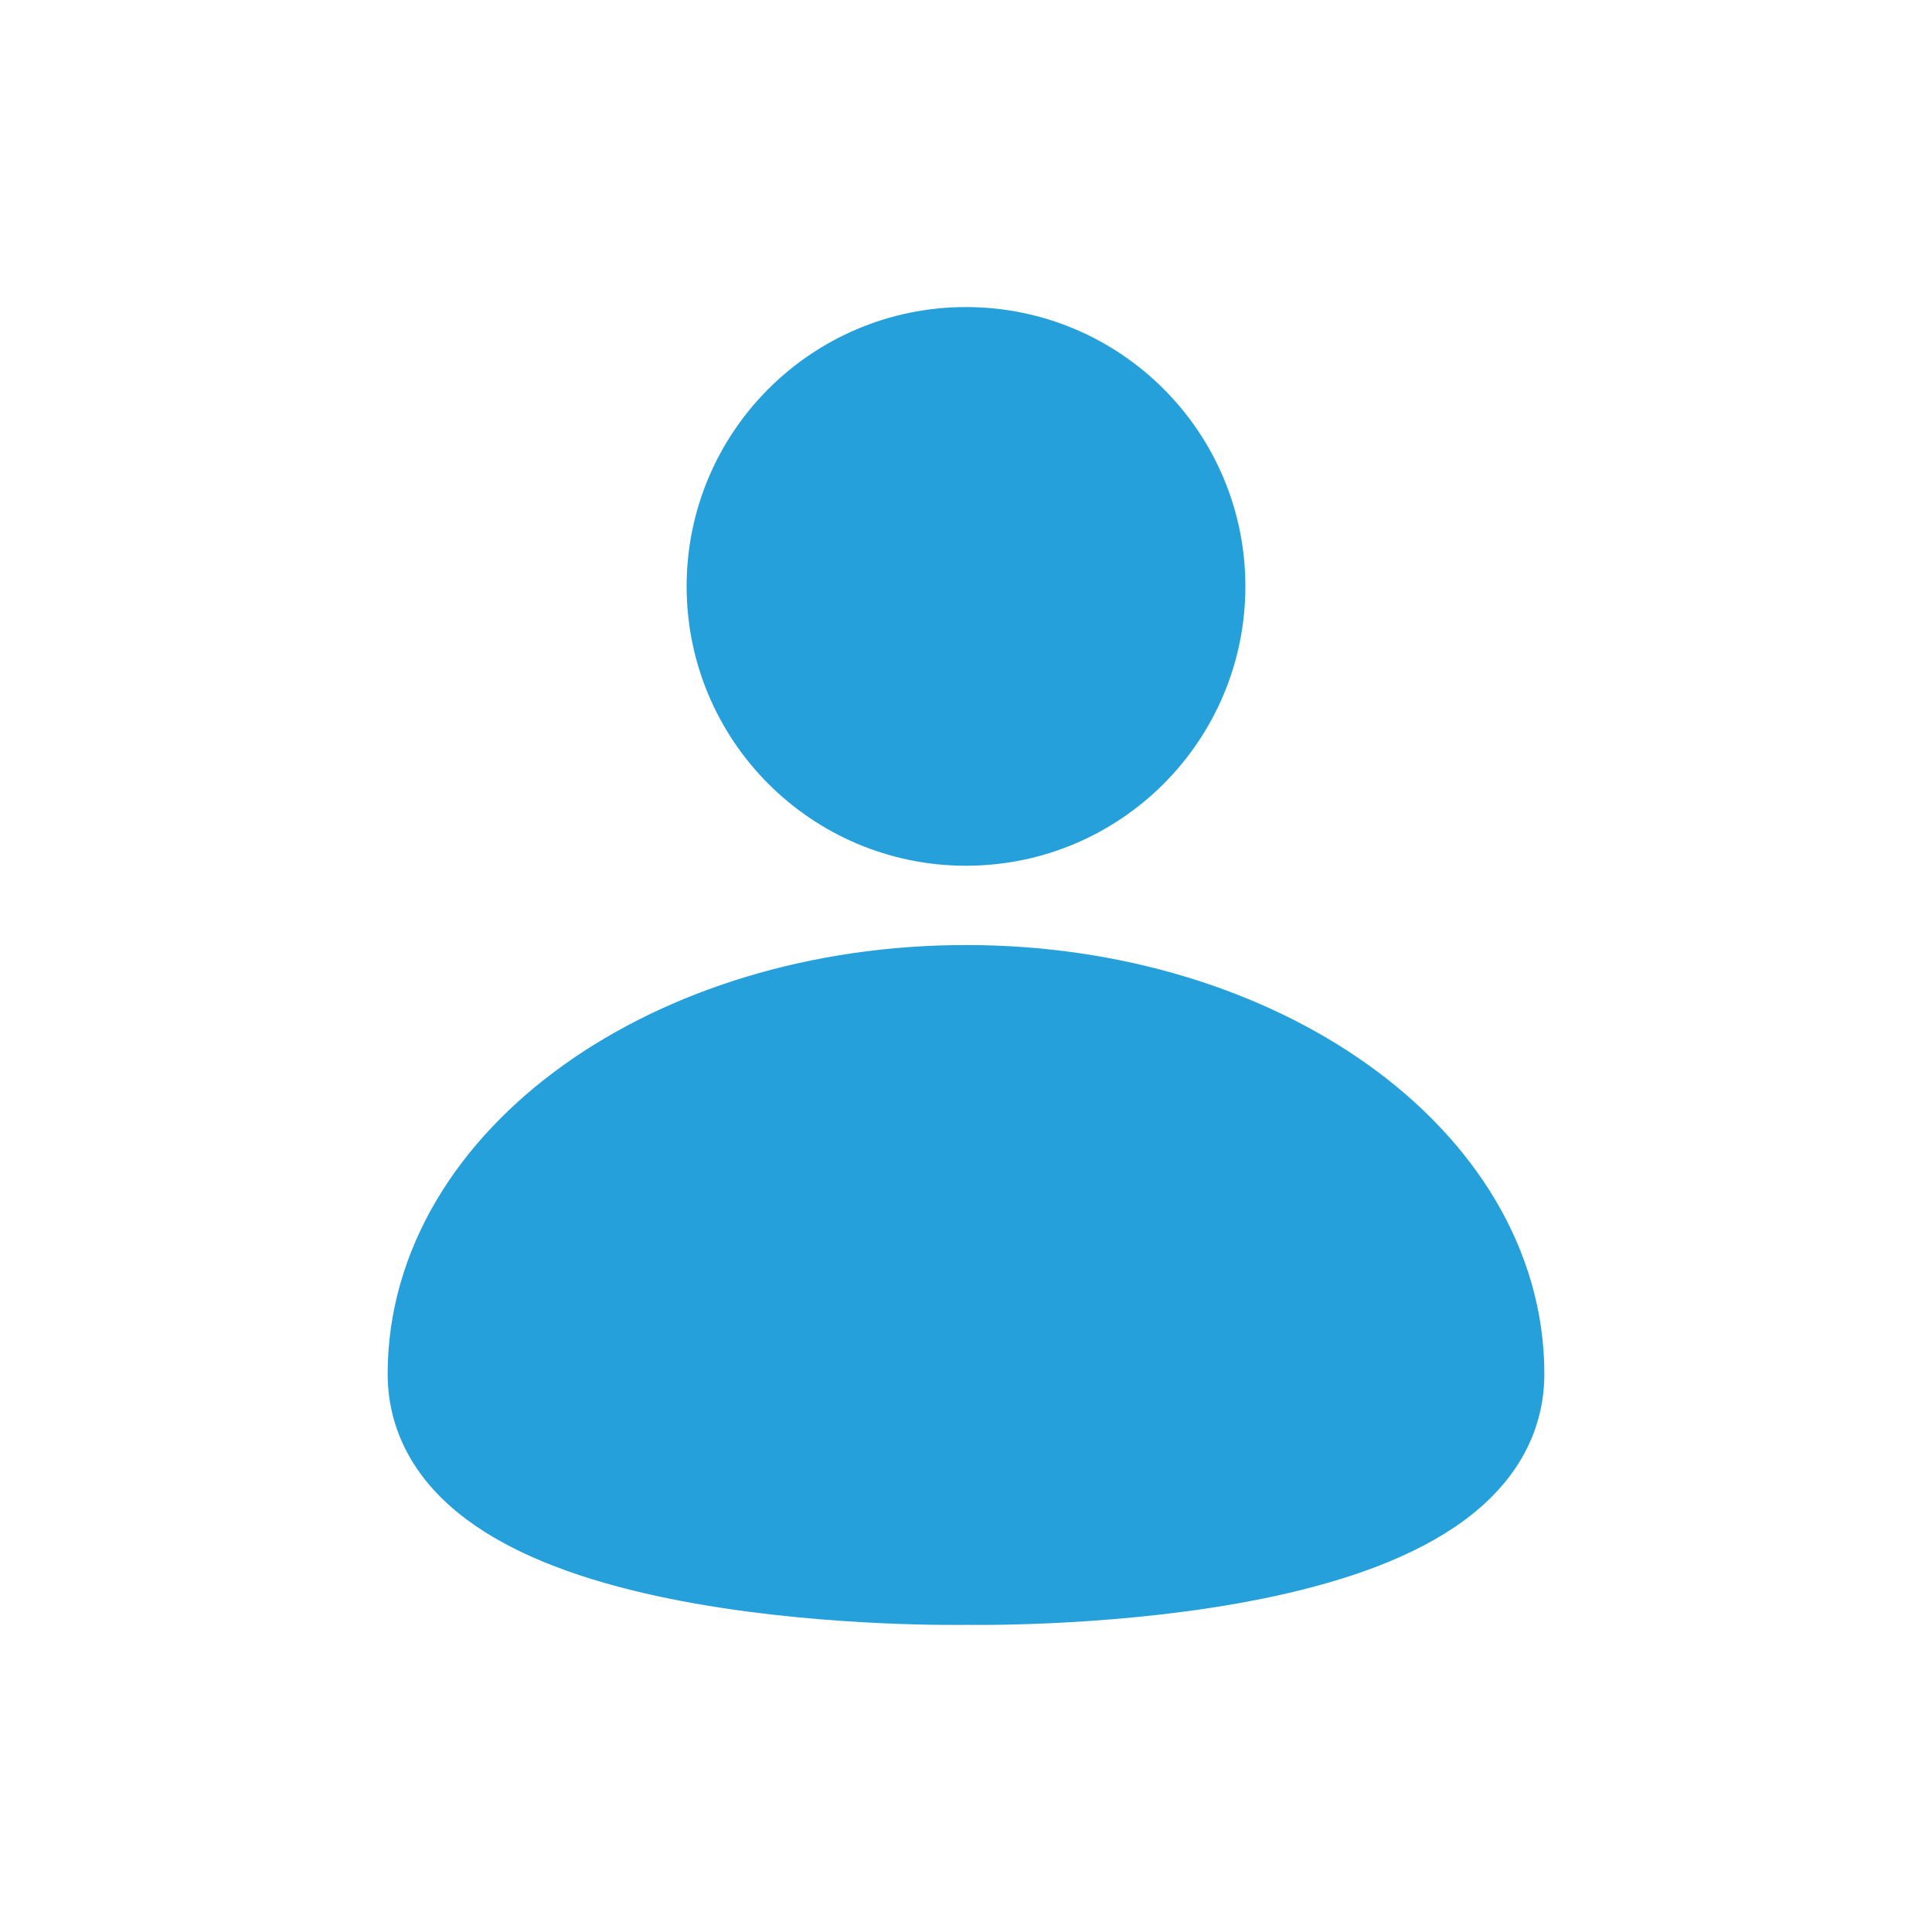 <svg width="24" height="24" viewBox="0 0 24 24" fill="none" xmlns="http://www.w3.org/2000/svg">
<path d="M14.786 7.284C14.786 8.823 13.539 10.07 12 10.07C10.461 10.07 9.214 8.823 9.214 7.284C9.214 5.746 10.461 4.499 12 4.499C13.539 4.499 14.786 5.746 14.786 7.284Z" fill="#26A0DA" stroke="#26A0DA" stroke-width="1.369"/>
<path d="M18.5 17.067C18.5 19.631 12 19.5 12 19.5C12 19.5 5.5 19.631 5.5 17.067C5.5 14.502 8.41 12.424 12 12.424C15.59 12.424 18.5 14.502 18.5 17.067Z" fill="#26A0DA" stroke="#26A0DA" stroke-width="1.369"/>
</svg>
